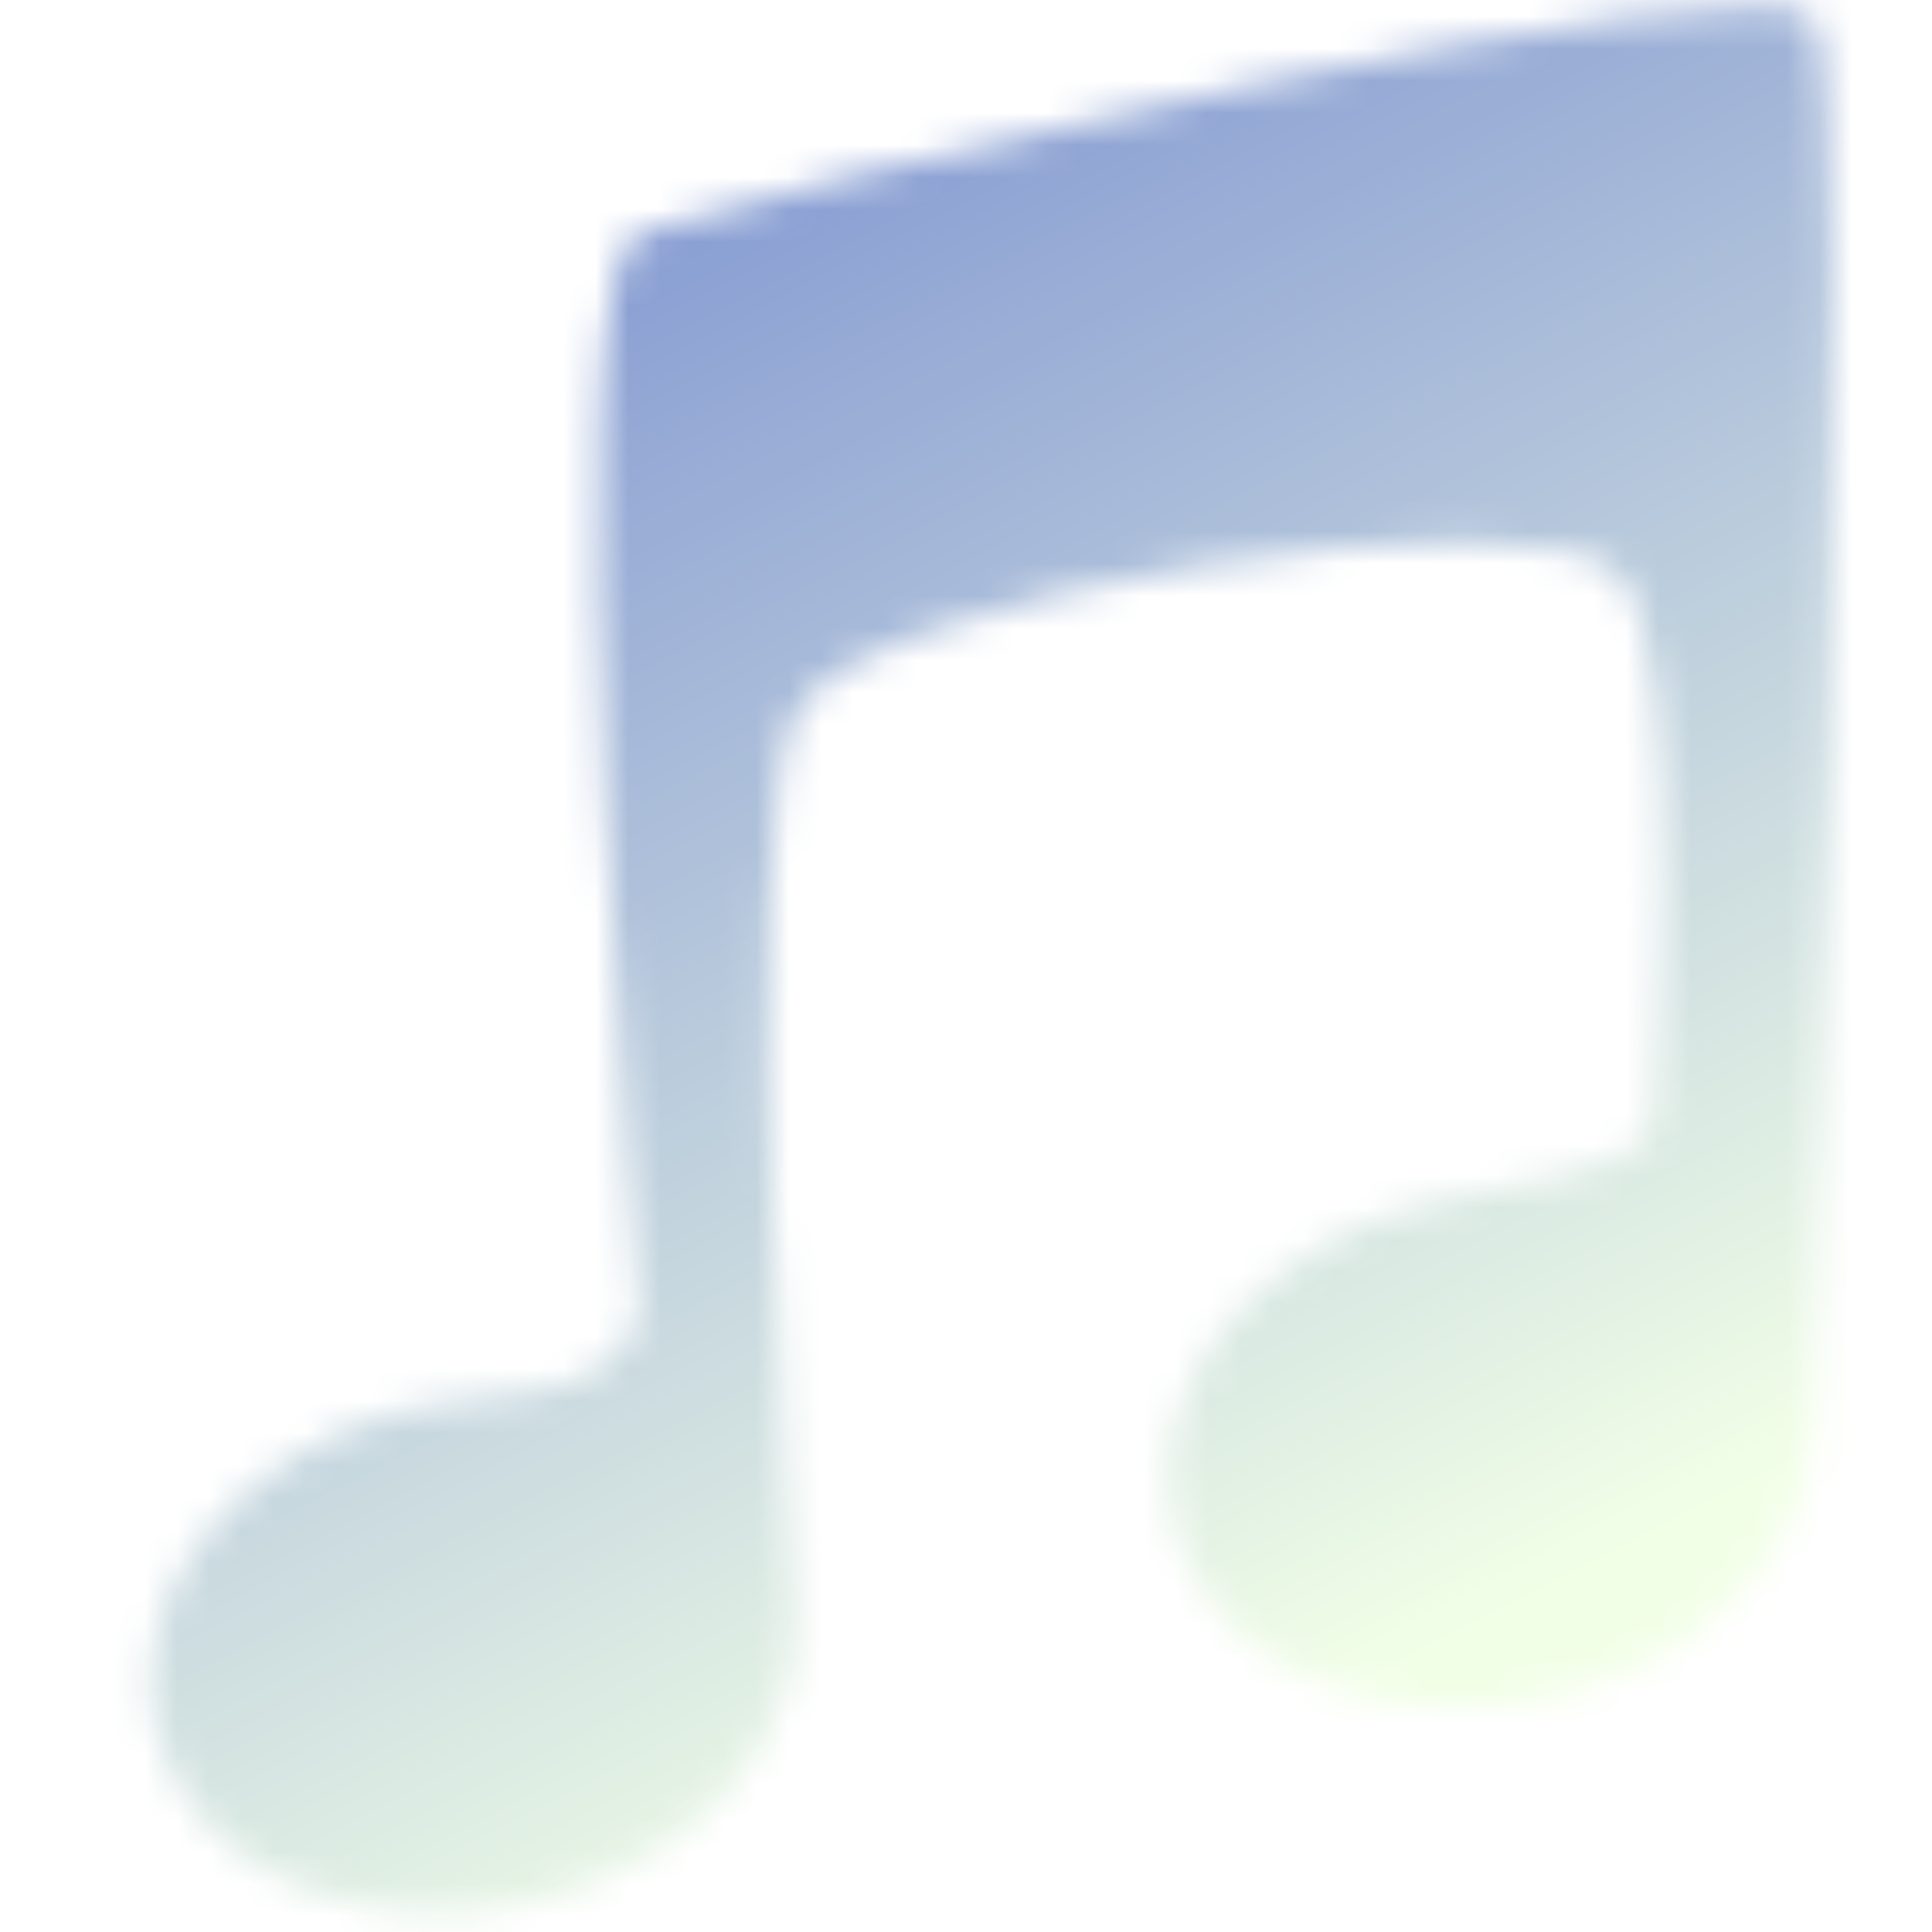 <svg width="60" height="60" viewBox="0 0 60 60" fill="none" xmlns="http://www.w3.org/2000/svg">
<rect x="0" y="0" width="60" height="60" fill="#333333" stroke="none"/>
<g clip-path="url(#clip0)">
<rect width="60" height="60" fill="white"/>
<mask id="mask0" mask-type="alpha" maskUnits="userSpaceOnUse" x="4" y="0" width="53" height="60">
<path d="M56.33 0.61C54.979 -1.595 22.77 6.152 19.86 7.228C16.949 8.303 19.86 40.898 19.86 40.898C18.807 43.757 15.324 43.155 12.803 43.757C7.367 45.056 3.808 49.538 4.852 53.768C5.897 57.999 11.15 60.376 16.586 59.077C21.711 57.852 25.166 53.798 24.669 49.793C24.669 49.793 22.887 26.031 24.669 22.213C26.451 18.395 48.105 15.075 50.332 17.909C52.559 20.742 51.343 34.721 51.343 34.721C51.343 36.405 46.889 36.798 44.414 37.39C38.978 38.689 35.419 43.17 36.464 47.401C37.508 51.632 42.761 54.008 48.197 52.709C52.943 51.575 56.258 48.014 56.328 44.313L56.33 44.315C56.33 44.315 57.68 2.815 56.33 0.61Z" fill="black"/>
</mask>
<g mask="url(#mask0)">
<rect x="1.129" y="-1.575" width="58.743" height="63.151" fill="url(#paint0_linear)"/>
</g>
</g>
<defs>
<linearGradient id="paint0_linear" x1="16.672" y1="3.453" x2="41.973" y2="52.618" gradientUnits="userSpaceOnUse">
<stop stop-color="#7F95D1"/>
<stop offset="1" stop-color="#F2FFE7"/>
</linearGradient>
<clipPath id="clip0">
<rect width="60" height="60" fill="white"/>
</clipPath>
</defs>
</svg>
